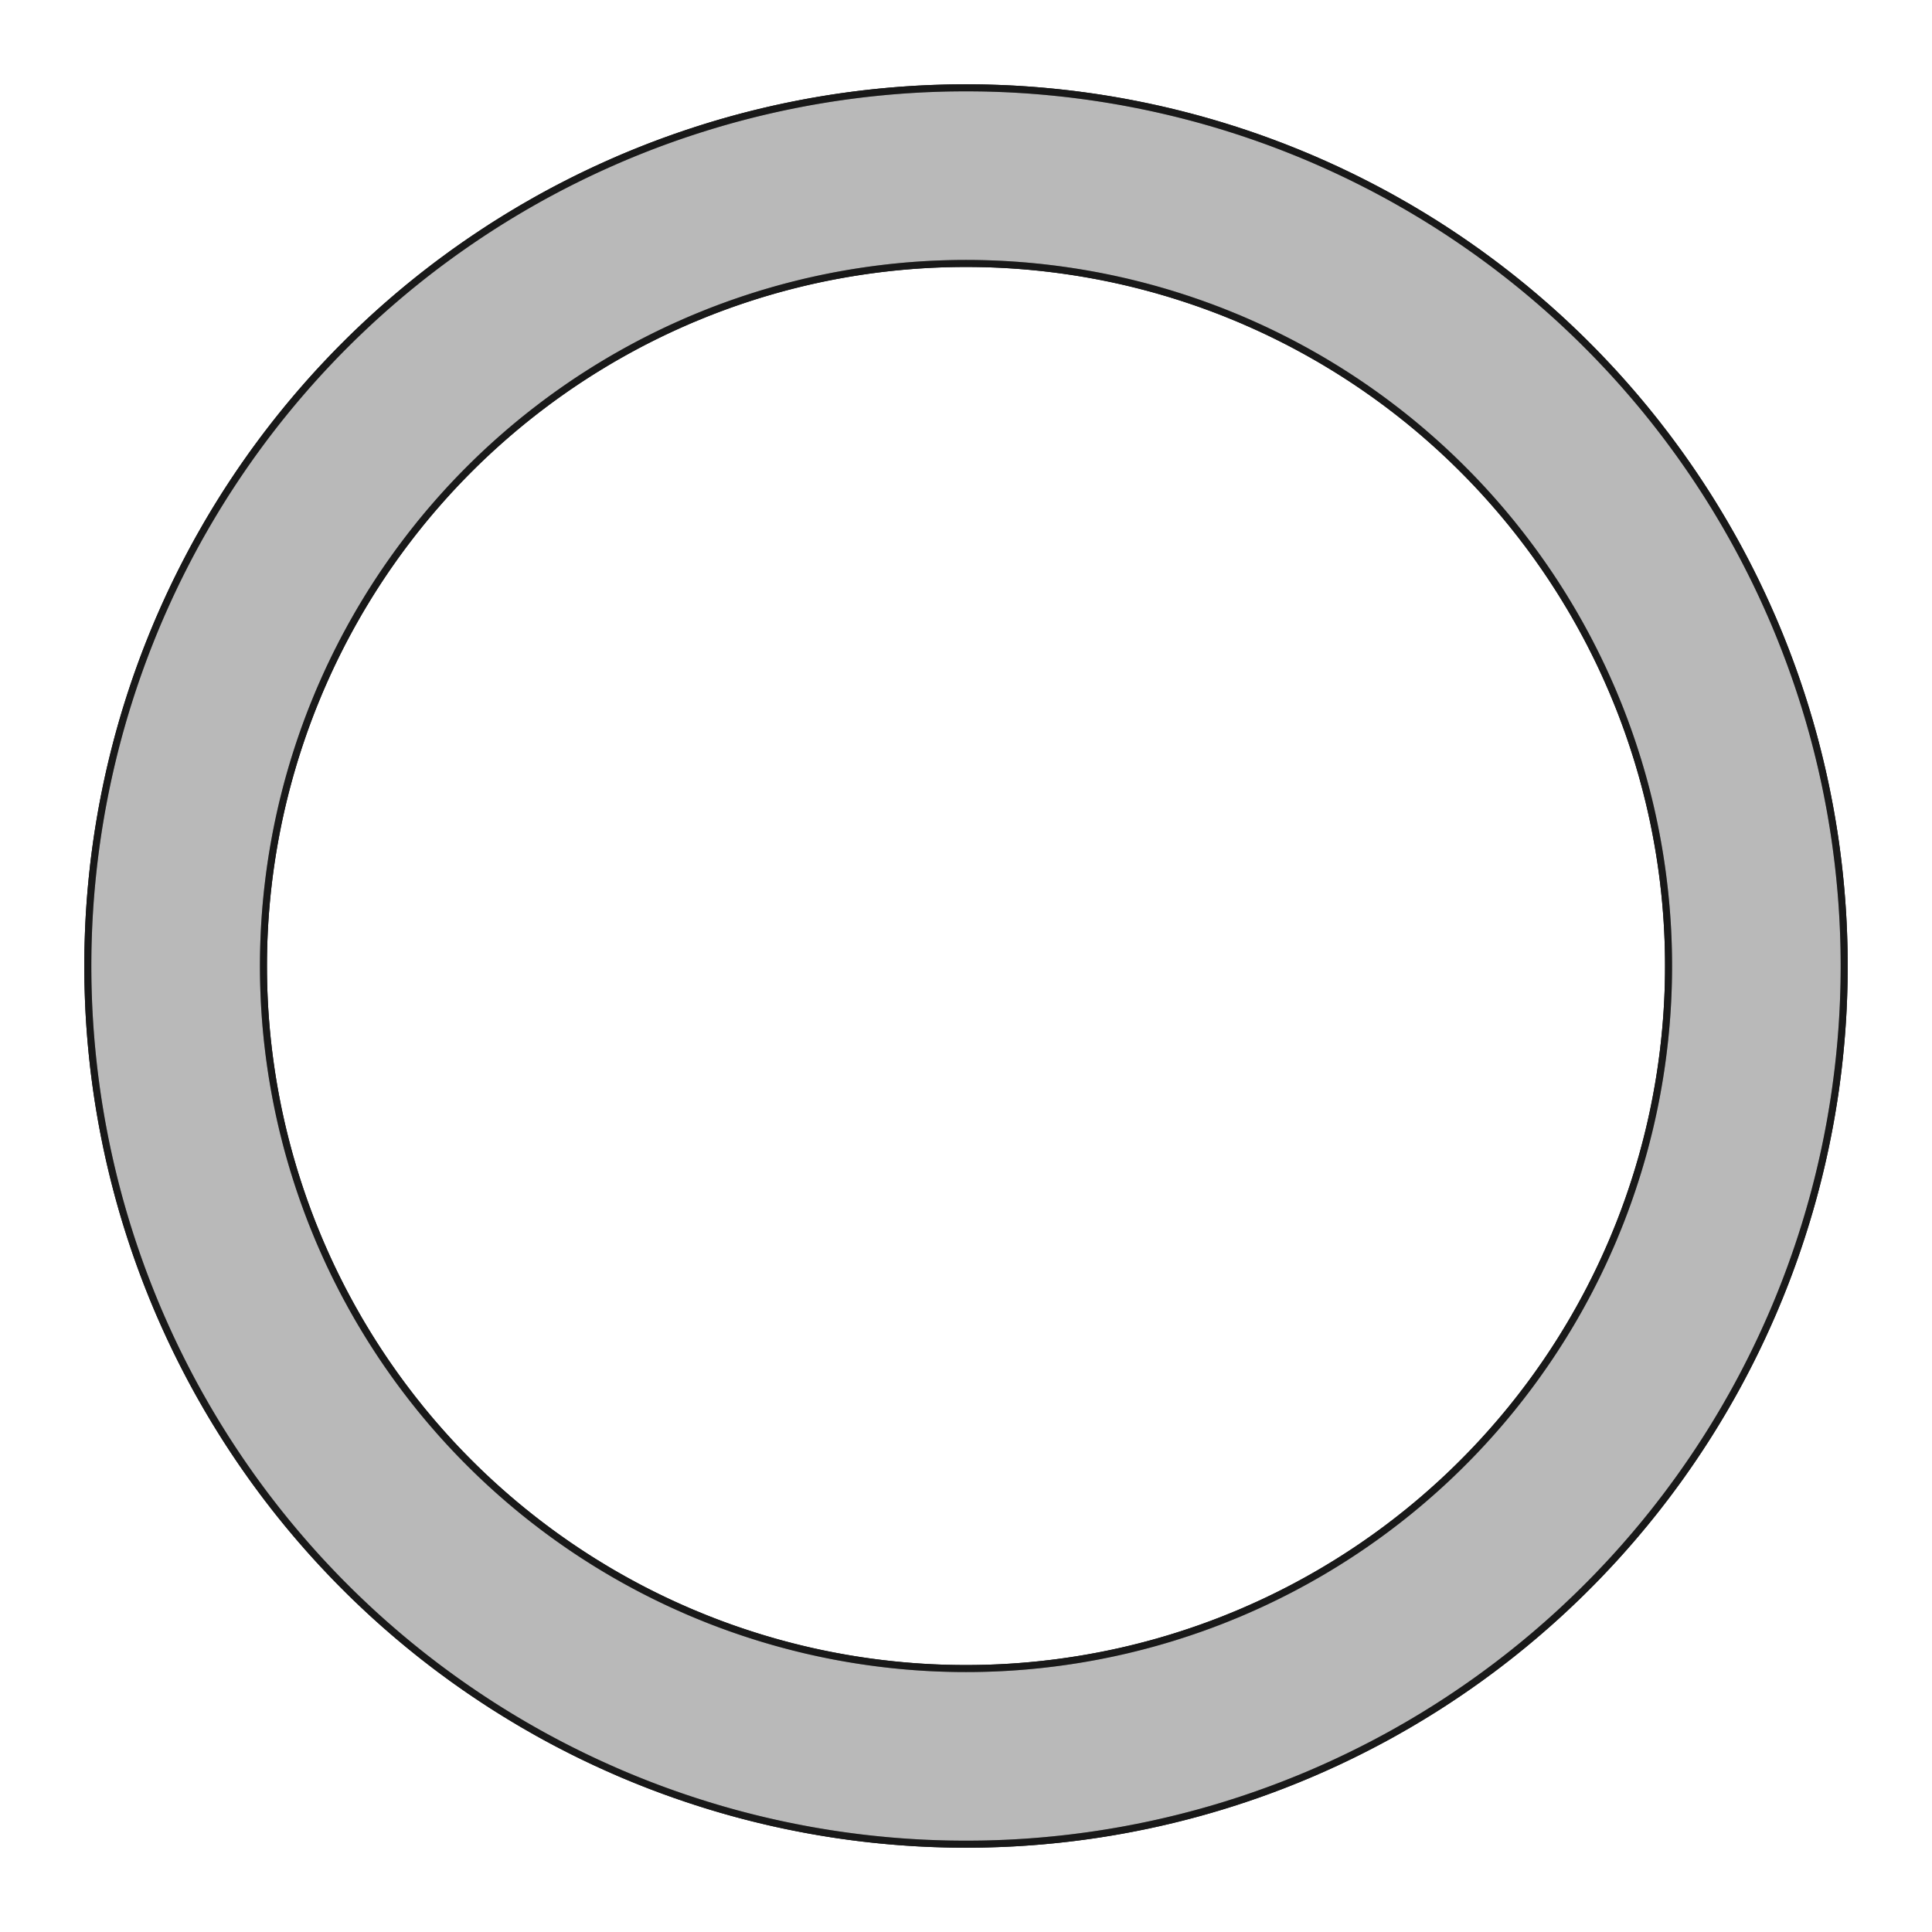 <?xml version='1.0' encoding='UTF-8'?>
<svg version='1.1' xmlns='http://www.w3.org/2000/svg' viewBox='0 0 110 110' width='110mm' height='110mm'>

  <defs>
    <!-- A marker to be used as an arrowhead -->
    <marker
      id="arrow"
      viewBox="0 0 16 16"
      refX="8"
      refY="8"
      markerWidth="9"
      markerHeight="9"
      orient="auto-start-reverse">
      <path d="M 0 0 L 16 8 L 0 16 z" stroke="none" fill="context-fill" />
    </marker>
  </defs>
            
  <style>
     
        .background-fill {
            fill: #FFFFFF;
            stroke: none;
        }
         
        .grid {
            fill: #D8D8D8;
            stroke: #D8D8D8;
            stroke-width: 0.2;
        }
         
        .grid-stroke {
            fill: none;
            stroke: #D8D8D8;
            stroke-width: 0.2;
        }
         
        .grid-fill {
            fill: #D8D8D8;
            stroke: none;
        }
         
        .measure {
            fill: #00CCCC;
            stroke: #00CCCC;
            stroke-width: 0.2;
        }
         
        .measure-stroke {
            fill: none;
            stroke: #00CCCC;
            stroke-width: 0.2;
        }
         
        .measure-fill {
            fill: #00CCCC;
            stroke: none;
        }
         
        .highlight {
            fill: #FF9900;
            stroke: #FF9900;
            stroke-width: 0.2;
        }
         
        .highlight-stroke {
            fill: none;
            stroke: #FF9900;
            stroke-width: 0.2;
        }
         
        .highlight-fill {
            fill: #FF9900;
            stroke: none;
        }
         
        .entity {
            fill: rgba(178, 178, 178, 0.70);
            stroke: #191919;
            stroke-width: 0.4;
        }
        
            .active { fill-opacity: 1.0; stroke-opacity: 1.0; }
            .inactive { fill-opacity: 0.3; stroke-opacity: 0.3; }
        
  </style>
  <g class="entity">
    <path d="M5,55L5.001,55.307L5.004,55.614L5.008,55.92L5.015,56.227L5.024,56.534L5.034,56.84L5.046,57.147L5.06,57.453L5.076,57.76L5.094,58.066L5.114,58.372L5.135,58.678L5.159,58.984L5.184,59.29L5.212,59.595L5.241,59.901L5.272,60.206L5.305,60.511L5.339,60.816L5.376,61.121L5.415,61.425L5.455,61.729L5.497,62.033L5.541,62.337L5.587,62.64L5.635,62.943L5.685,63.246L5.736,63.548L5.789,63.85L5.845,64.152L5.902,64.453L5.961,64.755L6.022,65.055L6.084,65.356L6.149,65.656L6.215,65.955L6.283,66.254L6.353,66.553L6.425,66.851L6.498,67.149L6.574,67.446L6.651,67.743L6.73,68.04L6.811,68.336L6.894,68.631L6.978,68.926L7.065,69.22L7.153,69.514L7.243,69.808L7.335,70.1L7.428,70.392L7.524,70.684L7.621,70.975L7.72,71.266L7.82,71.555L7.923,71.844L8.027,72.133L8.133,72.421L8.241,72.708L8.35,72.995L8.462,73.281L8.575,73.566L8.689,73.85L8.806,74.134L8.924,74.417L9.044,74.7L9.166,74.981L9.29,75.262L9.415,75.542L9.542,75.821L9.67,76.1L9.801,76.378L9.933,76.655L10.066,76.931L10.202,77.206L10.339,77.481L10.478,77.754L10.618,78.027L10.76,78.299L10.904,78.57L11.049,78.84L11.196,79.109L11.345,79.378L11.496,79.645L11.648,79.911L11.801,80.177L11.957,80.442L12.114,80.705L12.272,80.968L12.432,81.229L12.594,81.49L12.757,81.75L12.922,82.009L13.089,82.266L13.257,82.523L13.427,82.779L13.598,83.033L13.771,83.287L13.945,83.539L14.121,83.79L14.298,84.041L14.477,84.29L14.658,84.538L14.84,84.785L15.023,85.031L15.208,85.276L15.395,85.519L15.583,85.762L15.772,86.003L15.963,86.243L16.156,86.482L16.349,86.72L16.545,86.956L16.742,87.192L16.94,87.426L17.14,87.659L17.341,87.89L17.543,88.121L17.747,88.35L17.952,88.578L18.159,88.805L18.367,89.03L18.577,89.254L18.788,89.477L19,89.699L19.213,89.919L19.428,90.138L19.645,90.355L19.862,90.572L20.081,90.787L20.301,91L20.523,91.212L20.746,91.423L20.97,91.633L21.195,91.841L21.422,92.048L21.65,92.253L21.879,92.457L22.11,92.659L22.341,92.86L22.574,93.06L22.808,93.258L23.044,93.455L23.28,93.651L23.518,93.844L23.757,94.037L23.997,94.228L24.238,94.417L24.481,94.605L24.724,94.792L24.969,94.977L25.215,95.16L25.462,95.342L25.71,95.523L25.959,95.702L26.21,95.879L26.461,96.055L26.713,96.229L26.967,96.402L27.221,96.573L27.477,96.743L27.734,96.911L27.991,97.078L28.25,97.243L28.51,97.406L28.771,97.568L29.032,97.728L29.295,97.886L29.558,98.043L29.823,98.199L30.089,98.352L30.355,98.504L30.622,98.655L30.891,98.804L31.16,98.951L31.43,99.096L31.701,99.24L31.973,99.382L32.246,99.522L32.519,99.661L32.794,99.798L33.069,99.934L33.345,100.067L33.622,100.199L33.9,100.33L34.179,100.458L34.458,100.585L34.738,100.71L35.019,100.834L35.3,100.956L35.583,101.076L35.866,101.194L36.15,101.311L36.434,101.425L36.719,101.538L37.005,101.65L37.292,101.759L37.579,101.867L37.867,101.973L38.156,102.077L38.445,102.18L38.734,102.28L39.025,102.379L39.316,102.476L39.608,102.572L39.9,102.665L40.192,102.757L40.486,102.847L40.78,102.935L41.074,103.022L41.369,103.106L41.664,103.189L41.96,103.27L42.257,103.349L42.554,103.426L42.851,103.502L43.149,103.575L43.447,103.647L43.746,103.717L44.045,103.785L44.344,103.851L44.644,103.916L44.945,103.978L45.245,104.039L45.547,104.098L45.848,104.155L46.15,104.211L46.452,104.264L46.754,104.315L47.057,104.365L47.36,104.413L47.663,104.459L47.967,104.503L48.271,104.545L48.575,104.585L48.879,104.624L49.184,104.661L49.489,104.695L49.794,104.728L50.099,104.759L50.405,104.788L50.71,104.816L51.016,104.841L51.322,104.865L51.628,104.886L51.934,104.906L52.24,104.924L52.547,104.94L52.853,104.954L53.16,104.966L53.466,104.976L53.773,104.985L54.08,104.992L54.386,104.996L54.693,104.999L55,105L55.307,104.999L55.614,104.996L55.92,104.992L56.227,104.985L56.534,104.976L56.84,104.966L57.147,104.954L57.453,104.94L57.76,104.924L58.066,104.906L58.372,104.886L58.678,104.865L58.984,104.841L59.29,104.816L59.595,104.788L59.901,104.759L60.206,104.728L60.511,104.695L60.816,104.661L61.121,104.624L61.425,104.585L61.729,104.545L62.033,104.503L62.337,104.459L62.64,104.413L62.943,104.365L63.246,104.315L63.548,104.264L63.85,104.211L64.152,104.155L64.453,104.098L64.755,104.039L65.055,103.978L65.356,103.916L65.656,103.851L65.955,103.785L66.254,103.717L66.553,103.647L66.851,103.575L67.149,103.502L67.446,103.426L67.743,103.349L68.04,103.27L68.336,103.189L68.631,103.106L68.926,103.022L69.22,102.935L69.514,102.847L69.808,102.757L70.1,102.665L70.392,102.572L70.684,102.476L70.975,102.379L71.266,102.28L71.555,102.18L71.844,102.077L72.133,101.973L72.421,101.867L72.708,101.759L72.995,101.65L73.281,101.538L73.566,101.425L73.85,101.311L74.134,101.194L74.417,101.076L74.7,100.956L74.981,100.834L75.262,100.71L75.542,100.585L75.821,100.458L76.1,100.33L76.378,100.199L76.655,100.067L76.931,99.934L77.206,99.798L77.481,99.661L77.754,99.522L78.027,99.382L78.299,99.24L78.57,99.096L78.84,98.951L79.109,98.804L79.378,98.655L79.645,98.504L79.911,98.352L80.177,98.199L80.442,98.043L80.705,97.886L80.968,97.728L81.229,97.568L81.49,97.406L81.75,97.243L82.009,97.078L82.266,96.911L82.523,96.743L82.779,96.573L83.033,96.402L83.287,96.229L83.539,96.055L83.79,95.879L84.041,95.702L84.29,95.523L84.538,95.342L84.785,95.16L85.031,94.977L85.276,94.792L85.519,94.605L85.762,94.417L86.003,94.228L86.243,94.037L86.482,93.844L86.72,93.651L86.956,93.455L87.192,93.258L87.426,93.06L87.659,92.86L87.89,92.659L88.121,92.457L88.35,92.253L88.578,92.048L88.805,91.841L89.03,91.633L89.254,91.423L89.477,91.212L89.699,91L89.919,90.787L90.138,90.572L90.355,90.355L90.572,90.138L90.787,89.919L91,89.699L91.212,89.477L91.423,89.254L91.633,89.03L91.841,88.805L92.048,88.578L92.253,88.35L92.457,88.121L92.659,87.89L92.86,87.659L93.06,87.426L93.258,87.192L93.455,86.956L93.651,86.72L93.844,86.482L94.037,86.243L94.228,86.003L94.417,85.762L94.605,85.519L94.792,85.276L94.977,85.031L95.16,84.785L95.342,84.538L95.523,84.29L95.702,84.041L95.879,83.79L96.055,83.539L96.229,83.287L96.402,83.033L96.573,82.779L96.743,82.523L96.911,82.266L97.078,82.009L97.243,81.75L97.406,81.49L97.568,81.229L97.728,80.968L97.886,80.705L98.043,80.442L98.199,80.177L98.352,79.911L98.504,79.645L98.655,79.378L98.804,79.109L98.951,78.84L99.096,78.57L99.24,78.299L99.382,78.027L99.522,77.754L99.661,77.481L99.798,77.206L99.934,76.931L100.067,76.655L100.199,76.378L100.33,76.1L100.458,75.821L100.585,75.542L100.71,75.262L100.834,74.981L100.956,74.7L101.076,74.417L101.194,74.134L101.311,73.85L101.425,73.566L101.538,73.281L101.65,72.995L101.759,72.708L101.867,72.421L101.973,72.133L102.077,71.844L102.18,71.555L102.28,71.266L102.379,70.975L102.476,70.684L102.572,70.392L102.665,70.1L102.757,69.808L102.847,69.514L102.935,69.22L103.022,68.926L103.106,68.631L103.189,68.336L103.27,68.04L103.349,67.743L103.426,67.446L103.502,67.149L103.575,66.851L103.647,66.553L103.717,66.254L103.785,65.955L103.851,65.656L103.916,65.356L103.978,65.055L104.039,64.755L104.098,64.453L104.155,64.152L104.211,63.85L104.264,63.548L104.315,63.246L104.365,62.943L104.413,62.64L104.459,62.337L104.503,62.033L104.545,61.729L104.585,61.425L104.624,61.121L104.661,60.816L104.695,60.511L104.728,60.206L104.759,59.901L104.788,59.595L104.816,59.29L104.841,58.984L104.865,58.678L104.886,58.372L104.906,58.066L104.924,57.76L104.94,57.453L104.954,57.147L104.966,56.84L104.976,56.534L104.985,56.227L104.992,55.92L104.996,55.614L104.999,55.307L105,55L104.999,54.693L104.996,54.386L104.992,54.08L104.985,53.773L104.976,53.466L104.966,53.16L104.954,52.853L104.94,52.547L104.924,52.24L104.906,51.934L104.886,51.628L104.865,51.322L104.841,51.016L104.816,50.71L104.788,50.405L104.759,50.099L104.728,49.794L104.695,49.489L104.661,49.184L104.624,48.879L104.585,48.575L104.545,48.271L104.503,47.967L104.459,47.663L104.413,47.36L104.365,47.057L104.315,46.754L104.264,46.452L104.211,46.15L104.155,45.848L104.098,45.547L104.039,45.245L103.978,44.945L103.916,44.644L103.851,44.344L103.785,44.045L103.717,43.746L103.647,43.447L103.575,43.149L103.502,42.851L103.426,42.554L103.349,42.257L103.27,41.96L103.189,41.664L103.106,41.369L103.022,41.074L102.935,40.78L102.847,40.486L102.757,40.192L102.665,39.9L102.572,39.608L102.476,39.316L102.379,39.025L102.28,38.734L102.18,38.445L102.077,38.156L101.973,37.867L101.867,37.579L101.759,37.292L101.65,37.005L101.538,36.719L101.425,36.434L101.311,36.15L101.194,35.866L101.076,35.583L100.956,35.3L100.834,35.019L100.71,34.738L100.585,34.458L100.458,34.179L100.33,33.9L100.199,33.622L100.067,33.345L99.934,33.069L99.798,32.794L99.661,32.519L99.522,32.246L99.382,31.973L99.24,31.701L99.096,31.43L98.951,31.16L98.804,30.891L98.655,30.622L98.504,30.355L98.352,30.089L98.199,29.823L98.043,29.558L97.886,29.295L97.728,29.032L97.568,28.771L97.406,28.51L97.243,28.25L97.078,27.991L96.911,27.734L96.743,27.477L96.573,27.221L96.402,26.967L96.229,26.713L96.055,26.461L95.879,26.21L95.702,25.959L95.523,25.71L95.342,25.462L95.16,25.215L94.977,24.969L94.792,24.724L94.605,24.481L94.417,24.238L94.228,23.997L94.037,23.757L93.844,23.518L93.651,23.28L93.455,23.044L93.258,22.808L93.06,22.574L92.86,22.341L92.659,22.11L92.457,21.879L92.253,21.65L92.048,21.422L91.841,21.195L91.633,20.97L91.423,20.746L91.212,20.523L91,20.301L90.787,20.081L90.572,19.862L90.355,19.645L90.138,19.428L89.919,19.213L89.699,19L89.477,18.788L89.254,18.577L89.03,18.367L88.805,18.159L88.578,17.952L88.35,17.747L88.121,17.543L87.89,17.341L87.659,17.14L87.426,16.94L87.192,16.742L86.956,16.545L86.72,16.349L86.482,16.156L86.243,15.963L86.003,15.772L85.762,15.583L85.519,15.395L85.276,15.208L85.031,15.023L84.785,14.84L84.538,14.658L84.29,14.477L84.041,14.298L83.79,14.121L83.539,13.945L83.287,13.771L83.033,13.598L82.779,13.427L82.523,13.257L82.266,13.089L82.009,12.922L81.75,12.757L81.49,12.594L81.229,12.432L80.968,12.272L80.705,12.114L80.442,11.957L80.177,11.801L79.911,11.648L79.645,11.496L79.378,11.345L79.109,11.196L78.84,11.049L78.57,10.904L78.299,10.76L78.027,10.618L77.754,10.478L77.481,10.339L77.206,10.202L76.931,10.066L76.655,9.933L76.378,9.801L76.1,9.67L75.821,9.542L75.542,9.415L75.262,9.29L74.981,9.166L74.7,9.044L74.417,8.924L74.134,8.806L73.85,8.689L73.566,8.575L73.281,8.462L72.995,8.35L72.708,8.241L72.421,8.133L72.133,8.027L71.844,7.923L71.555,7.82L71.266,7.72L70.975,7.621L70.684,7.524L70.392,7.428L70.1,7.335L69.808,7.243L69.514,7.153L69.22,7.065L68.926,6.978L68.631,6.894L68.336,6.811L68.04,6.73L67.743,6.651L67.446,6.574L67.149,6.498L66.851,6.425L66.553,6.353L66.254,6.283L65.955,6.215L65.656,6.149L65.356,6.084L65.055,6.022L64.755,5.961L64.453,5.902L64.152,5.845L63.85,5.789L63.548,5.736L63.246,5.685L62.943,5.635L62.64,5.587L62.337,5.541L62.033,5.497L61.729,5.455L61.425,5.415L61.121,5.376L60.816,5.339L60.511,5.305L60.206,5.272L59.901,5.241L59.595,5.212L59.29,5.184L58.984,5.159L58.678,5.135L58.372,5.114L58.066,5.094L57.76,5.076L57.453,5.06L57.147,5.046L56.84,5.034L56.534,5.024L56.227,5.015L55.92,5.008L55.614,5.004L55.307,5.001L55,5L54.693,5.001L54.386,5.004L54.08,5.008L53.773,5.015L53.466,5.024L53.16,5.034L52.853,5.046L52.547,5.06L52.24,5.076L51.934,5.094L51.628,5.114L51.322,5.135L51.016,5.159L50.71,5.184L50.405,5.212L50.099,5.241L49.794,5.272L49.489,5.305L49.184,5.339L48.879,5.376L48.575,5.415L48.271,5.455L47.967,5.497L47.663,5.541L47.36,5.587L47.057,5.635L46.754,5.685L46.452,5.736L46.15,5.789L45.848,5.845L45.547,5.902L45.245,5.961L44.945,6.022L44.644,6.084L44.344,6.149L44.045,6.215L43.746,6.283L43.447,6.353L43.149,6.425L42.851,6.498L42.554,6.574L42.257,6.651L41.96,6.73L41.664,6.811L41.369,6.894L41.074,6.978L40.78,7.065L40.486,7.153L40.192,7.243L39.9,7.335L39.608,7.428L39.316,7.524L39.025,7.621L38.734,7.72L38.445,7.82L38.156,7.923L37.867,8.027L37.579,8.133L37.292,8.241L37.005,8.35L36.719,8.462L36.434,8.575L36.15,8.689L35.866,8.806L35.583,8.924L35.3,9.044L35.019,9.166L34.738,9.29L34.458,9.415L34.179,9.542L33.9,9.67L33.622,9.801L33.345,9.933L33.069,10.066L32.794,10.202L32.519,10.339L32.246,10.478L31.973,10.618L31.701,10.76L31.43,10.904L31.16,11.049L30.891,11.196L30.622,11.345L30.355,11.496L30.089,11.648L29.823,11.801L29.558,11.957L29.295,12.114L29.032,12.272L28.771,12.432L28.51,12.594L28.25,12.757L27.991,12.922L27.734,13.089L27.477,13.257L27.221,13.427L26.967,13.598L26.713,13.771L26.461,13.945L26.21,14.121L25.959,14.298L25.71,14.477L25.462,14.658L25.215,14.84L24.969,15.023L24.724,15.208L24.481,15.395L24.238,15.583L23.997,15.772L23.757,15.963L23.518,16.156L23.28,16.349L23.044,16.545L22.808,16.742L22.574,16.94L22.341,17.14L22.11,17.341L21.879,17.543L21.65,17.747L21.422,17.952L21.195,18.159L20.97,18.367L20.746,18.577L20.523,18.788L20.301,19L20.081,19.213L19.862,19.428L19.645,19.645L19.428,19.862L19.213,20.081L19,20.301L18.788,20.523L18.577,20.746L18.367,20.97L18.159,21.195L17.952,21.422L17.747,21.65L17.543,21.879L17.341,22.11L17.14,22.341L16.94,22.574L16.742,22.808L16.545,23.044L16.349,23.28L16.156,23.518L15.963,23.757L15.772,23.997L15.583,24.238L15.395,24.481L15.208,24.724L15.023,24.969L14.84,25.215L14.658,25.462L14.477,25.71L14.298,25.959L14.121,26.21L13.945,26.461L13.771,26.713L13.598,26.967L13.427,27.221L13.257,27.477L13.089,27.734L12.922,27.991L12.757,28.25L12.594,28.51L12.432,28.771L12.272,29.032L12.114,29.295L11.957,29.558L11.801,29.823L11.648,30.089L11.496,30.355L11.345,30.622L11.196,30.891L11.049,31.16L10.904,31.43L10.76,31.701L10.618,31.973L10.478,32.246L10.339,32.519L10.202,32.794L10.066,33.069L9.933,33.345L9.801,33.622L9.67,33.9L9.542,34.179L9.415,34.458L9.29,34.738L9.166,35.019L9.044,35.3L8.924,35.583L8.806,35.866L8.689,36.15L8.575,36.434L8.462,36.719L8.35,37.005L8.241,37.292L8.133,37.579L8.027,37.867L7.923,38.156L7.82,38.445L7.72,38.734L7.621,39.025L7.524,39.316L7.428,39.608L7.335,39.9L7.243,40.192L7.153,40.486L7.065,40.78L6.978,41.074L6.894,41.369L6.811,41.664L6.73,41.96L6.651,42.257L6.574,42.554L6.498,42.851L6.425,43.149L6.353,43.447L6.283,43.746L6.215,44.045L6.149,44.344L6.084,44.644L6.022,44.945L5.961,45.245L5.902,45.547L5.845,45.848L5.789,46.15L5.736,46.452L5.685,46.754L5.635,47.057L5.587,47.36L5.541,47.663L5.497,47.967L5.455,48.271L5.415,48.575L5.376,48.879L5.339,49.184L5.305,49.489L5.272,49.794L5.241,50.099L5.212,50.405L5.184,50.71L5.159,51.016L5.135,51.322L5.114,51.628L5.094,51.934L5.076,52.24L5.06,52.547L5.046,52.853L5.034,53.16L5.024,53.466L5.015,53.773L5.008,54.08L5.004,54.386L5.001,54.693L5,55 Z  M15.001,54.755L15.003,54.509L15.007,54.264L15.012,54.018L15.019,53.773L15.027,53.528L15.037,53.282L15.048,53.037L15.061,52.792L15.075,52.547L15.091,52.302L15.108,52.057L15.127,51.813L15.147,51.568L15.169,51.324L15.193,51.079L15.217,50.835L15.244,50.591L15.272,50.347L15.301,50.104L15.332,49.86L15.364,49.617L15.398,49.374L15.433,49.131L15.47,48.888L15.508,48.646L15.548,48.403L15.589,48.162L15.632,47.92L15.676,47.678L15.721,47.437L15.769,47.196L15.817,46.956L15.867,46.716L15.919,46.476L15.972,46.236L16.026,45.997L16.082,45.758L16.14,45.519L16.199,45.281L16.259,45.043L16.321,44.805L16.384,44.568L16.449,44.331L16.515,44.095L16.583,43.859L16.652,43.624L16.722,43.389L16.794,43.154L16.868,42.92L16.943,42.686L17.019,42.453L17.097,42.22L17.176,41.988L17.256,41.756L17.338,41.524L17.422,41.294L17.506,41.063L17.593,40.833L17.68,40.604L17.769,40.375L17.86,40.147L17.952,39.92L18.045,39.693L18.139,39.466L18.235,39.24L18.333,39.015L18.432,38.79L18.532,38.566L18.633,38.343L18.736,38.12L18.84,37.898L18.946,37.676L19.053,37.455L19.161,37.235L19.271,37.016L19.382,36.797L19.494,36.578L19.608,36.361L19.723,36.144L19.84,35.928L19.957,35.713L20.076,35.498L20.197,35.284L20.318,35.071L20.441,34.858L20.565,34.647L20.691,34.436L20.818,34.226L20.946,34.016L21.075,33.808L21.206,33.6L21.338,33.393L21.471,33.187L21.605,32.982L21.741,32.777L21.878,32.574L22.016,32.371L22.156,32.169L22.297,31.968L22.439,31.767L22.582,31.568L22.726,31.37L22.872,31.172L23.019,30.975L23.167,30.78L23.316,30.585L23.466,30.391L23.618,30.198L23.771,30.006L23.924,29.814L24.08,29.624L24.236,29.435L24.393,29.247L24.552,29.059L24.712,28.873L24.873,28.688L25.035,28.503L25.198,28.32L25.362,28.138L25.527,27.956L25.694,27.776L25.861,27.597L26.03,27.418L26.2,27.241L26.371,27.065L26.543,26.89L26.716,26.716L26.89,26.543L27.065,26.371L27.241,26.2L27.418,26.03L27.597,25.861L27.776,25.694L27.956,25.527L28.138,25.362L28.32,25.198L28.503,25.035L28.688,24.873L28.873,24.712L29.059,24.552L29.247,24.393L29.435,24.236L29.624,24.08L29.814,23.924L30.006,23.771L30.198,23.618L30.391,23.466L30.585,23.316L30.78,23.167L30.975,23.019L31.172,22.872L31.37,22.726L31.568,22.582L31.767,22.439L31.968,22.297L32.169,22.156L32.371,22.016L32.574,21.878L32.777,21.741L32.982,21.605L33.187,21.471L33.393,21.338L33.6,21.206L33.808,21.075L34.016,20.946L34.226,20.818L34.436,20.691L34.647,20.565L34.858,20.441L35.071,20.318L35.284,20.197L35.498,20.076L35.713,19.957L35.928,19.84L36.144,19.723L36.361,19.608L36.578,19.494L36.797,19.382L37.016,19.271L37.235,19.161L37.455,19.053L37.676,18.946L37.898,18.84L38.12,18.736L38.343,18.633L38.566,18.532L38.79,18.432L39.015,18.333L39.24,18.235L39.466,18.139L39.693,18.045L39.92,17.952L40.147,17.86L40.375,17.769L40.604,17.68L40.833,17.593L41.063,17.506L41.294,17.422L41.524,17.338L41.756,17.256L41.988,17.176L42.22,17.097L42.453,17.019L42.686,16.943L42.92,16.868L43.154,16.794L43.389,16.722L43.624,16.652L43.859,16.583L44.095,16.515L44.331,16.449L44.568,16.384L44.805,16.321L45.043,16.259L45.281,16.199L45.519,16.14L45.758,16.082L45.997,16.026L46.236,15.972L46.476,15.919L46.716,15.867L46.956,15.817L47.196,15.769L47.437,15.721L47.678,15.676L47.92,15.632L48.162,15.589L48.403,15.548L48.646,15.508L48.888,15.47L49.131,15.433L49.374,15.398L49.617,15.364L49.86,15.332L50.104,15.301L50.347,15.272L50.591,15.244L50.835,15.217L51.079,15.193L51.324,15.169L51.568,15.147L51.813,15.127L52.057,15.108L52.302,15.091L52.547,15.075L52.792,15.061L53.037,15.048L53.282,15.037L53.528,15.027L53.773,15.019L54.018,15.012L54.264,15.007L54.509,15.003L54.755,15.001L55,15L55.245,15.001L55.491,15.003L55.736,15.007L55.982,15.012L56.227,15.019L56.472,15.027L56.718,15.037L56.963,15.048L57.208,15.061L57.453,15.075L57.698,15.091L57.943,15.108L58.187,15.127L58.432,15.147L58.676,15.169L58.921,15.193L59.165,15.217L59.409,15.244L59.653,15.272L59.896,15.301L60.14,15.332L60.383,15.364L60.626,15.398L60.869,15.433L61.112,15.47L61.354,15.508L61.597,15.548L61.838,15.589L62.08,15.632L62.322,15.676L62.563,15.721L62.804,15.769L63.044,15.817L63.284,15.867L63.524,15.919L63.764,15.972L64.003,16.026L64.242,16.082L64.481,16.14L64.719,16.199L64.957,16.259L65.195,16.321L65.432,16.384L65.669,16.449L65.905,16.515L66.141,16.583L66.376,16.652L66.611,16.722L66.846,16.794L67.08,16.868L67.314,16.943L67.547,17.019L67.78,17.097L68.012,17.176L68.244,17.256L68.476,17.338L68.706,17.422L68.937,17.506L69.167,17.593L69.396,17.68L69.625,17.769L69.853,17.86L70.08,17.952L70.307,18.045L70.534,18.139L70.76,18.235L70.985,18.333L71.21,18.432L71.434,18.532L71.657,18.633L71.88,18.736L72.102,18.84L72.324,18.946L72.545,19.053L72.765,19.161L72.984,19.271L73.203,19.382L73.422,19.494L73.639,19.608L73.856,19.723L74.072,19.84L74.287,19.957L74.502,20.076L74.716,20.197L74.929,20.318L75.142,20.441L75.353,20.565L75.564,20.691L75.774,20.818L75.984,20.946L76.192,21.075L76.4,21.206L76.607,21.338L76.813,21.471L77.018,21.605L77.223,21.741L77.426,21.878L77.629,22.016L77.831,22.156L78.032,22.297L78.233,22.439L78.432,22.582L78.63,22.726L78.828,22.872L79.025,23.019L79.22,23.167L79.415,23.316L79.609,23.466L79.802,23.618L79.994,23.771L80.186,23.924L80.376,24.08L80.565,24.236L80.753,24.393L80.941,24.552L81.127,24.712L81.312,24.873L81.497,25.035L81.68,25.198L81.862,25.362L82.044,25.527L82.224,25.694L82.403,25.861L82.582,26.03L82.759,26.2L82.935,26.371L83.11,26.543L83.284,26.716L83.457,26.89L83.629,27.065L83.8,27.241L83.97,27.418L84.139,27.597L84.306,27.776L84.473,27.956L84.638,28.138L84.802,28.32L84.965,28.503L85.127,28.688L85.288,28.873L85.448,29.059L85.607,29.247L85.764,29.435L85.92,29.624L86.076,29.814L86.229,30.006L86.382,30.198L86.534,30.391L86.684,30.585L86.833,30.78L86.981,30.975L87.128,31.172L87.274,31.37L87.418,31.568L87.561,31.767L87.703,31.968L87.844,32.169L87.984,32.371L88.122,32.574L88.259,32.777L88.395,32.982L88.529,33.187L88.662,33.393L88.794,33.6L88.925,33.808L89.054,34.016L89.182,34.226L89.309,34.436L89.435,34.647L89.559,34.858L89.682,35.071L89.803,35.284L89.924,35.498L90.043,35.713L90.16,35.928L90.277,36.144L90.392,36.361L90.506,36.578L90.618,36.797L90.729,37.016L90.839,37.235L90.947,37.455L91.054,37.676L91.16,37.898L91.264,38.12L91.367,38.343L91.468,38.566L91.568,38.79L91.667,39.015L91.765,39.24L91.861,39.466L91.955,39.693L92.048,39.92L92.14,40.147L92.231,40.375L92.32,40.604L92.407,40.833L92.494,41.063L92.578,41.294L92.662,41.524L92.744,41.756L92.824,41.988L92.903,42.22L92.981,42.453L93.057,42.686L93.132,42.92L93.206,43.154L93.278,43.389L93.348,43.624L93.417,43.859L93.485,44.095L93.551,44.331L93.616,44.568L93.679,44.805L93.741,45.043L93.801,45.281L93.86,45.519L93.918,45.758L93.974,45.997L94.028,46.236L94.081,46.476L94.133,46.716L94.183,46.956L94.231,47.196L94.279,47.437L94.324,47.678L94.368,47.92L94.411,48.162L94.452,48.403L94.492,48.646L94.53,48.888L94.567,49.131L94.602,49.374L94.636,49.617L94.668,49.86L94.699,50.104L94.728,50.347L94.756,50.591L94.783,50.835L94.807,51.079L94.831,51.324L94.853,51.568L94.873,51.813L94.892,52.057L94.909,52.302L94.925,52.547L94.939,52.792L94.952,53.037L94.963,53.282L94.973,53.528L94.981,53.773L94.988,54.018L94.993,54.264L94.997,54.509L94.999,54.755L95,55L94.999,55.245L94.997,55.491L94.993,55.736L94.988,55.982L94.981,56.227L94.973,56.472L94.963,56.718L94.952,56.963L94.939,57.208L94.925,57.453L94.909,57.698L94.892,57.943L94.873,58.187L94.853,58.432L94.831,58.676L94.807,58.921L94.783,59.165L94.756,59.409L94.728,59.653L94.699,59.896L94.668,60.14L94.636,60.383L94.602,60.626L94.567,60.869L94.53,61.112L94.492,61.354L94.452,61.597L94.411,61.838L94.368,62.08L94.324,62.322L94.279,62.563L94.231,62.804L94.183,63.044L94.133,63.284L94.081,63.524L94.028,63.764L93.974,64.003L93.918,64.242L93.86,64.481L93.801,64.719L93.741,64.957L93.679,65.195L93.616,65.432L93.551,65.669L93.485,65.905L93.417,66.141L93.348,66.376L93.278,66.611L93.206,66.846L93.132,67.08L93.057,67.314L92.981,67.547L92.903,67.78L92.824,68.012L92.744,68.244L92.662,68.476L92.578,68.706L92.494,68.937L92.407,69.167L92.32,69.396L92.231,69.625L92.14,69.853L92.048,70.08L91.955,70.307L91.861,70.534L91.765,70.76L91.667,70.985L91.568,71.21L91.468,71.434L91.367,71.657L91.264,71.88L91.16,72.102L91.054,72.324L90.947,72.545L90.839,72.765L90.729,72.984L90.618,73.203L90.506,73.422L90.392,73.639L90.277,73.856L90.16,74.072L90.043,74.287L89.924,74.502L89.803,74.716L89.682,74.929L89.559,75.142L89.435,75.353L89.309,75.564L89.182,75.774L89.054,75.984L88.925,76.192L88.794,76.4L88.662,76.607L88.529,76.813L88.395,77.018L88.259,77.223L88.122,77.426L87.984,77.629L87.844,77.831L87.703,78.032L87.561,78.233L87.418,78.432L87.274,78.63L87.128,78.828L86.981,79.025L86.833,79.22L86.684,79.415L86.534,79.609L86.382,79.802L86.229,79.994L86.076,80.186L85.92,80.376L85.764,80.565L85.607,80.753L85.448,80.941L85.288,81.127L85.127,81.312L84.965,81.497L84.802,81.68L84.638,81.862L84.473,82.044L84.306,82.224L84.139,82.403L83.97,82.582L83.8,82.759L83.629,82.935L83.457,83.11L83.284,83.284L83.11,83.457L82.935,83.629L82.759,83.8L82.582,83.97L82.403,84.139L82.224,84.306L82.044,84.473L81.862,84.638L81.68,84.802L81.497,84.965L81.312,85.127L81.127,85.288L80.941,85.448L80.753,85.607L80.565,85.764L80.376,85.92L80.186,86.076L79.994,86.229L79.802,86.382L79.609,86.534L79.415,86.684L79.22,86.833L79.025,86.981L78.828,87.128L78.63,87.274L78.432,87.418L78.233,87.561L78.032,87.703L77.831,87.844L77.629,87.984L77.426,88.122L77.223,88.259L77.018,88.395L76.813,88.529L76.607,88.662L76.4,88.794L76.192,88.925L75.984,89.054L75.774,89.182L75.564,89.309L75.353,89.435L75.142,89.559L74.929,89.682L74.716,89.803L74.502,89.924L74.287,90.043L74.072,90.16L73.856,90.277L73.639,90.392L73.422,90.506L73.203,90.618L72.984,90.729L72.765,90.839L72.545,90.947L72.324,91.054L72.102,91.16L71.88,91.264L71.657,91.367L71.434,91.468L71.21,91.568L70.985,91.667L70.76,91.765L70.534,91.861L70.307,91.955L70.08,92.048L69.853,92.14L69.625,92.231L69.396,92.32L69.167,92.407L68.937,92.494L68.706,92.578L68.476,92.662L68.244,92.744L68.012,92.824L67.78,92.903L67.547,92.981L67.314,93.057L67.08,93.132L66.846,93.206L66.611,93.278L66.376,93.348L66.141,93.417L65.905,93.485L65.669,93.551L65.432,93.616L65.195,93.679L64.957,93.741L64.719,93.801L64.481,93.86L64.242,93.918L64.003,93.974L63.764,94.028L63.524,94.081L63.284,94.133L63.044,94.183L62.804,94.231L62.563,94.279L62.322,94.324L62.08,94.368L61.838,94.411L61.597,94.452L61.354,94.492L61.112,94.53L60.869,94.567L60.626,94.602L60.383,94.636L60.14,94.668L59.896,94.699L59.653,94.728L59.409,94.756L59.165,94.783L58.921,94.807L58.676,94.831L58.432,94.853L58.187,94.873L57.943,94.892L57.698,94.909L57.453,94.925L57.208,94.939L56.963,94.952L56.718,94.963L56.472,94.973L56.227,94.981L55.982,94.988L55.736,94.993L55.491,94.997L55.245,94.999L55,95L54.755,94.999L54.509,94.997L54.264,94.993L54.018,94.988L53.773,94.981L53.528,94.973L53.282,94.963L53.037,94.952L52.792,94.939L52.547,94.925L52.302,94.909L52.057,94.892L51.813,94.873L51.568,94.853L51.324,94.831L51.079,94.807L50.835,94.783L50.591,94.756L50.347,94.728L50.104,94.699L49.86,94.668L49.617,94.636L49.374,94.602L49.131,94.567L48.888,94.53L48.646,94.492L48.403,94.452L48.162,94.411L47.92,94.368L47.678,94.324L47.437,94.279L47.196,94.231L46.956,94.183L46.716,94.133L46.476,94.081L46.236,94.028L45.997,93.974L45.758,93.918L45.519,93.86L45.281,93.801L45.043,93.741L44.805,93.679L44.568,93.616L44.331,93.551L44.095,93.485L43.859,93.417L43.624,93.348L43.389,93.278L43.154,93.206L42.92,93.132L42.686,93.057L42.453,92.981L42.22,92.903L41.988,92.824L41.756,92.744L41.524,92.662L41.294,92.578L41.063,92.494L40.833,92.407L40.604,92.32L40.375,92.231L40.147,92.14L39.92,92.048L39.693,91.955L39.466,91.861L39.24,91.765L39.015,91.667L38.79,91.568L38.566,91.468L38.343,91.367L38.12,91.264L37.898,91.16L37.676,91.054L37.455,90.947L37.235,90.839L37.016,90.729L36.797,90.618L36.578,90.506L36.361,90.392L36.144,90.277L35.928,90.16L35.713,90.043L35.498,89.924L35.284,89.803L35.071,89.682L34.858,89.559L34.647,89.435L34.436,89.309L34.226,89.182L34.016,89.054L33.808,88.925L33.6,88.794L33.393,88.662L33.187,88.529L32.982,88.395L32.777,88.259L32.574,88.122L32.371,87.984L32.169,87.844L31.968,87.703L31.767,87.561L31.568,87.418L31.37,87.274L31.172,87.128L30.975,86.981L30.78,86.833L30.585,86.684L30.391,86.534L30.198,86.382L30.006,86.229L29.814,86.076L29.624,85.92L29.435,85.764L29.247,85.607L29.059,85.448L28.873,85.288L28.688,85.127L28.503,84.965L28.32,84.802L28.138,84.638L27.956,84.473L27.776,84.306L27.597,84.139L27.418,83.97L27.241,83.8L27.065,83.629L26.89,83.457L26.716,83.284L26.543,83.11L26.371,82.935L26.2,82.759L26.03,82.582L25.861,82.403L25.694,82.224L25.527,82.044L25.362,81.862L25.198,81.68L25.035,81.497L24.873,81.312L24.712,81.127L24.552,80.941L24.393,80.753L24.236,80.565L24.08,80.376L23.924,80.186L23.771,79.994L23.618,79.802L23.466,79.609L23.316,79.415L23.167,79.22L23.019,79.025L22.872,78.828L22.726,78.63L22.582,78.432L22.439,78.233L22.297,78.032L22.156,77.831L22.016,77.629L21.878,77.426L21.741,77.223L21.605,77.018L21.471,76.813L21.338,76.607L21.206,76.4L21.075,76.192L20.946,75.984L20.818,75.774L20.691,75.564L20.565,75.353L20.441,75.142L20.318,74.929L20.197,74.716L20.076,74.502L19.957,74.287L19.84,74.072L19.723,73.856L19.608,73.639L19.494,73.422L19.382,73.203L19.271,72.984L19.161,72.765L19.053,72.545L18.946,72.324L18.84,72.102L18.736,71.88L18.633,71.657L18.532,71.434L18.432,71.21L18.333,70.985L18.235,70.76L18.139,70.534L18.045,70.307L17.952,70.08L17.86,69.853L17.769,69.625L17.68,69.396L17.593,69.167L17.506,68.937L17.422,68.706L17.338,68.476L17.256,68.244L17.176,68.012L17.097,67.78L17.019,67.547L16.943,67.314L16.868,67.08L16.794,66.846L16.722,66.611L16.652,66.376L16.583,66.141L16.515,65.905L16.449,65.669L16.384,65.432L16.321,65.195L16.259,64.957L16.199,64.719L16.14,64.481L16.082,64.242L16.026,64.003L15.972,63.764L15.919,63.524L15.867,63.284L15.817,63.044L15.769,62.804L15.721,62.563L15.676,62.322L15.632,62.08L15.589,61.838L15.548,61.597L15.508,61.354L15.47,61.112L15.433,60.869L15.398,60.626L15.364,60.383L15.332,60.14L15.301,59.896L15.272,59.653L15.244,59.409L15.217,59.165L15.193,58.921L15.169,58.676L15.147,58.432L15.127,58.187L15.108,57.943L15.091,57.698L15.075,57.453L15.061,57.208L15.048,56.963L15.037,56.718L15.027,56.472L15.019,56.227L15.012,55.982L15.007,55.736L15.003,55.491L15.001,55.245L15,55L15.001,54.755 Z "/>
    <path d="M5,55L5.001,55.307L5.004,55.614L5.008,55.92L5.015,56.227L5.024,56.534L5.034,56.84L5.046,57.147L5.06,57.453L5.076,57.76L5.094,58.066L5.114,58.372L5.135,58.678L5.159,58.984L5.184,59.29L5.212,59.595L5.241,59.901L5.272,60.206L5.305,60.511L5.339,60.816L5.376,61.121L5.415,61.425L5.455,61.729L5.497,62.033L5.541,62.337L5.587,62.64L5.635,62.943L5.685,63.246L5.736,63.548L5.789,63.85L5.845,64.152L5.902,64.453L5.961,64.755L6.022,65.055L6.084,65.356L6.149,65.656L6.215,65.955L6.283,66.254L6.353,66.553L6.425,66.851L6.498,67.149L6.574,67.446L6.651,67.743L6.73,68.04L6.811,68.336L6.894,68.631L6.978,68.926L7.065,69.22L7.153,69.514L7.243,69.808L7.335,70.1L7.428,70.392L7.524,70.684L7.621,70.975L7.72,71.266L7.82,71.555L7.923,71.844L8.027,72.133L8.133,72.421L8.241,72.708L8.35,72.995L8.462,73.281L8.575,73.566L8.689,73.85L8.806,74.134L8.924,74.417L9.044,74.7L9.166,74.981L9.29,75.262L9.415,75.542L9.542,75.821L9.67,76.1L9.801,76.378L9.933,76.655L10.066,76.931L10.202,77.206L10.339,77.481L10.478,77.754L10.618,78.027L10.76,78.299L10.904,78.57L11.049,78.84L11.196,79.109L11.345,79.378L11.496,79.645L11.648,79.911L11.801,80.177L11.957,80.442L12.114,80.705L12.272,80.968L12.432,81.229L12.594,81.49L12.757,81.75L12.922,82.009L13.089,82.266L13.257,82.523L13.427,82.779L13.598,83.033L13.771,83.287L13.945,83.539L14.121,83.79L14.298,84.041L14.477,84.29L14.658,84.538L14.84,84.785L15.023,85.031L15.208,85.276L15.395,85.519L15.583,85.762L15.772,86.003L15.963,86.243L16.156,86.482L16.349,86.72L16.545,86.956L16.742,87.192L16.94,87.426L17.14,87.659L17.341,87.89L17.543,88.121L17.747,88.35L17.952,88.578L18.159,88.805L18.367,89.03L18.577,89.254L18.788,89.477L19,89.699L19.213,89.919L19.428,90.138L19.645,90.355L19.862,90.572L20.081,90.787L20.301,91L20.523,91.212L20.746,91.423L20.97,91.633L21.195,91.841L21.422,92.048L21.65,92.253L21.879,92.457L22.11,92.659L22.341,92.86L22.574,93.06L22.808,93.258L23.044,93.455L23.28,93.651L23.518,93.844L23.757,94.037L23.997,94.228L24.238,94.417L24.481,94.605L24.724,94.792L24.969,94.977L25.215,95.16L25.462,95.342L25.71,95.523L25.959,95.702L26.21,95.879L26.461,96.055L26.713,96.229L26.967,96.402L27.221,96.573L27.477,96.743L27.734,96.911L27.991,97.078L28.25,97.243L28.51,97.406L28.771,97.568L29.032,97.728L29.295,97.886L29.558,98.043L29.823,98.199L30.089,98.352L30.355,98.504L30.622,98.655L30.891,98.804L31.16,98.951L31.43,99.096L31.701,99.24L31.973,99.382L32.246,99.522L32.519,99.661L32.794,99.798L33.069,99.934L33.345,100.067L33.622,100.199L33.9,100.33L34.179,100.458L34.458,100.585L34.738,100.71L35.019,100.834L35.3,100.956L35.583,101.076L35.866,101.194L36.15,101.311L36.434,101.425L36.719,101.538L37.005,101.65L37.292,101.759L37.579,101.867L37.867,101.973L38.156,102.077L38.445,102.18L38.734,102.28L39.025,102.379L39.316,102.476L39.608,102.572L39.9,102.665L40.192,102.757L40.486,102.847L40.78,102.935L41.074,103.022L41.369,103.106L41.664,103.189L41.96,103.27L42.257,103.349L42.554,103.426L42.851,103.502L43.149,103.575L43.447,103.647L43.746,103.717L44.045,103.785L44.344,103.851L44.644,103.916L44.945,103.978L45.245,104.039L45.547,104.098L45.848,104.155L46.15,104.211L46.452,104.264L46.754,104.315L47.057,104.365L47.36,104.413L47.663,104.459L47.967,104.503L48.271,104.545L48.575,104.585L48.879,104.624L49.184,104.661L49.489,104.695L49.794,104.728L50.099,104.759L50.405,104.788L50.71,104.816L51.016,104.841L51.322,104.865L51.628,104.886L51.934,104.906L52.24,104.924L52.547,104.94L52.853,104.954L53.16,104.966L53.466,104.976L53.773,104.985L54.08,104.992L54.386,104.996L54.693,104.999L55,105L55.307,104.999L55.614,104.996L55.92,104.992L56.227,104.985L56.534,104.976L56.84,104.966L57.147,104.954L57.453,104.94L57.76,104.924L58.066,104.906L58.372,104.886L58.678,104.865L58.984,104.841L59.29,104.816L59.595,104.788L59.901,104.759L60.206,104.728L60.511,104.695L60.816,104.661L61.121,104.624L61.425,104.585L61.729,104.545L62.033,104.503L62.337,104.459L62.64,104.413L62.943,104.365L63.246,104.315L63.548,104.264L63.85,104.211L64.152,104.155L64.453,104.098L64.755,104.039L65.055,103.978L65.356,103.916L65.656,103.851L65.955,103.785L66.254,103.717L66.553,103.647L66.851,103.575L67.149,103.502L67.446,103.426L67.743,103.349L68.04,103.27L68.336,103.189L68.631,103.106L68.926,103.022L69.22,102.935L69.514,102.847L69.808,102.757L70.1,102.665L70.392,102.572L70.684,102.476L70.975,102.379L71.266,102.28L71.555,102.18L71.844,102.077L72.133,101.973L72.421,101.867L72.708,101.759L72.995,101.65L73.281,101.538L73.566,101.425L73.85,101.311L74.134,101.194L74.417,101.076L74.7,100.956L74.981,100.834L75.262,100.71L75.542,100.585L75.821,100.458L76.1,100.33L76.378,100.199L76.655,100.067L76.931,99.934L77.206,99.798L77.481,99.661L77.754,99.522L78.027,99.382L78.299,99.24L78.57,99.096L78.84,98.951L79.109,98.804L79.378,98.655L79.645,98.504L79.911,98.352L80.177,98.199L80.442,98.043L80.705,97.886L80.968,97.728L81.229,97.568L81.49,97.406L81.75,97.243L82.009,97.078L82.266,96.911L82.523,96.743L82.779,96.573L83.033,96.402L83.287,96.229L83.539,96.055L83.79,95.879L84.041,95.702L84.29,95.523L84.538,95.342L84.785,95.16L85.031,94.977L85.276,94.792L85.519,94.605L85.762,94.417L86.003,94.228L86.243,94.037L86.482,93.844L86.72,93.651L86.956,93.455L87.192,93.258L87.426,93.06L87.659,92.86L87.89,92.659L88.121,92.457L88.35,92.253L88.578,92.048L88.805,91.841L89.03,91.633L89.254,91.423L89.477,91.212L89.699,91L89.919,90.787L90.138,90.572L90.355,90.355L90.572,90.138L90.787,89.919L91,89.699L91.212,89.477L91.423,89.254L91.633,89.03L91.841,88.805L92.048,88.578L92.253,88.35L92.457,88.121L92.659,87.89L92.86,87.659L93.06,87.426L93.258,87.192L93.455,86.956L93.651,86.72L93.844,86.482L94.037,86.243L94.228,86.003L94.417,85.762L94.605,85.519L94.792,85.276L94.977,85.031L95.16,84.785L95.342,84.538L95.523,84.29L95.702,84.041L95.879,83.79L96.055,83.539L96.229,83.287L96.402,83.033L96.573,82.779L96.743,82.523L96.911,82.266L97.078,82.009L97.243,81.75L97.406,81.49L97.568,81.229L97.728,80.968L97.886,80.705L98.043,80.442L98.199,80.177L98.352,79.911L98.504,79.645L98.655,79.378L98.804,79.109L98.951,78.84L99.096,78.57L99.24,78.299L99.382,78.027L99.522,77.754L99.661,77.481L99.798,77.206L99.934,76.931L100.067,76.655L100.199,76.378L100.33,76.1L100.458,75.821L100.585,75.542L100.71,75.262L100.834,74.981L100.956,74.7L101.076,74.417L101.194,74.134L101.311,73.85L101.425,73.566L101.538,73.281L101.65,72.995L101.759,72.708L101.867,72.421L101.973,72.133L102.077,71.844L102.18,71.555L102.28,71.266L102.379,70.975L102.476,70.684L102.572,70.392L102.665,70.1L102.757,69.808L102.847,69.514L102.935,69.22L103.022,68.926L103.106,68.631L103.189,68.336L103.27,68.04L103.349,67.743L103.426,67.446L103.502,67.149L103.575,66.851L103.647,66.553L103.717,66.254L103.785,65.955L103.851,65.656L103.916,65.356L103.978,65.055L104.039,64.755L104.098,64.453L104.155,64.152L104.211,63.85L104.264,63.548L104.315,63.246L104.365,62.943L104.413,62.64L104.459,62.337L104.503,62.033L104.545,61.729L104.585,61.425L104.624,61.121L104.661,60.816L104.695,60.511L104.728,60.206L104.759,59.901L104.788,59.595L104.816,59.29L104.841,58.984L104.865,58.678L104.886,58.372L104.906,58.066L104.924,57.76L104.94,57.453L104.954,57.147L104.966,56.84L104.976,56.534L104.985,56.227L104.992,55.92L104.996,55.614L104.999,55.307L105,55L104.999,54.693L104.996,54.386L104.992,54.08L104.985,53.773L104.976,53.466L104.966,53.16L104.954,52.853L104.94,52.547L104.924,52.24L104.906,51.934L104.886,51.628L104.865,51.322L104.841,51.016L104.816,50.71L104.788,50.405L104.759,50.099L104.728,49.794L104.695,49.489L104.661,49.184L104.624,48.879L104.585,48.575L104.545,48.271L104.503,47.967L104.459,47.663L104.413,47.36L104.365,47.057L104.315,46.754L104.264,46.452L104.211,46.15L104.155,45.848L104.098,45.547L104.039,45.245L103.978,44.945L103.916,44.644L103.851,44.344L103.785,44.045L103.717,43.746L103.647,43.447L103.575,43.149L103.502,42.851L103.426,42.554L103.349,42.257L103.27,41.96L103.189,41.664L103.106,41.369L103.022,41.074L102.935,40.78L102.847,40.486L102.757,40.192L102.665,39.9L102.572,39.608L102.476,39.316L102.379,39.025L102.28,38.734L102.18,38.445L102.077,38.156L101.973,37.867L101.867,37.579L101.759,37.292L101.65,37.005L101.538,36.719L101.425,36.434L101.311,36.15L101.194,35.866L101.076,35.583L100.956,35.3L100.834,35.019L100.71,34.738L100.585,34.458L100.458,34.179L100.33,33.9L100.199,33.622L100.067,33.345L99.934,33.069L99.798,32.794L99.661,32.519L99.522,32.246L99.382,31.973L99.24,31.701L99.096,31.43L98.951,31.16L98.804,30.891L98.655,30.622L98.504,30.355L98.352,30.089L98.199,29.823L98.043,29.558L97.886,29.295L97.728,29.032L97.568,28.771L97.406,28.51L97.243,28.25L97.078,27.991L96.911,27.734L96.743,27.477L96.573,27.221L96.402,26.967L96.229,26.713L96.055,26.461L95.879,26.21L95.702,25.959L95.523,25.71L95.342,25.462L95.16,25.215L94.977,24.969L94.792,24.724L94.605,24.481L94.417,24.238L94.228,23.997L94.037,23.757L93.844,23.518L93.651,23.28L93.455,23.044L93.258,22.808L93.06,22.574L92.86,22.341L92.659,22.11L92.457,21.879L92.253,21.65L92.048,21.422L91.841,21.195L91.633,20.97L91.423,20.746L91.212,20.523L91,20.301L90.787,20.081L90.572,19.862L90.355,19.645L90.138,19.428L89.919,19.213L89.699,19L89.477,18.788L89.254,18.577L89.03,18.367L88.805,18.159L88.578,17.952L88.35,17.747L88.121,17.543L87.89,17.341L87.659,17.14L87.426,16.94L87.192,16.742L86.956,16.545L86.72,16.349L86.482,16.156L86.243,15.963L86.003,15.772L85.762,15.583L85.519,15.395L85.276,15.208L85.031,15.023L84.785,14.84L84.538,14.658L84.29,14.477L84.041,14.298L83.79,14.121L83.539,13.945L83.287,13.771L83.033,13.598L82.779,13.427L82.523,13.257L82.266,13.089L82.009,12.922L81.75,12.757L81.49,12.594L81.229,12.432L80.968,12.272L80.705,12.114L80.442,11.957L80.177,11.801L79.911,11.648L79.645,11.496L79.378,11.345L79.109,11.196L78.84,11.049L78.57,10.904L78.299,10.76L78.027,10.618L77.754,10.478L77.481,10.339L77.206,10.202L76.931,10.066L76.655,9.933L76.378,9.801L76.1,9.67L75.821,9.542L75.542,9.415L75.262,9.29L74.981,9.166L74.7,9.044L74.417,8.924L74.134,8.806L73.85,8.689L73.566,8.575L73.281,8.462L72.995,8.35L72.708,8.241L72.421,8.133L72.133,8.027L71.844,7.923L71.555,7.82L71.266,7.72L70.975,7.621L70.684,7.524L70.392,7.428L70.1,7.335L69.808,7.243L69.514,7.153L69.22,7.065L68.926,6.978L68.631,6.894L68.336,6.811L68.04,6.73L67.743,6.651L67.446,6.574L67.149,6.498L66.851,6.425L66.553,6.353L66.254,6.283L65.955,6.215L65.656,6.149L65.356,6.084L65.055,6.022L64.755,5.961L64.453,5.902L64.152,5.845L63.85,5.789L63.548,5.736L63.246,5.685L62.943,5.635L62.64,5.587L62.337,5.541L62.033,5.497L61.729,5.455L61.425,5.415L61.121,5.376L60.816,5.339L60.511,5.305L60.206,5.272L59.901,5.241L59.595,5.212L59.29,5.184L58.984,5.159L58.678,5.135L58.372,5.114L58.066,5.094L57.76,5.076L57.453,5.06L57.147,5.046L56.84,5.034L56.534,5.024L56.227,5.015L55.92,5.008L55.614,5.004L55.307,5.001L55,5L54.693,5.001L54.386,5.004L54.08,5.008L53.773,5.015L53.466,5.024L53.16,5.034L52.853,5.046L52.547,5.06L52.24,5.076L51.934,5.094L51.628,5.114L51.322,5.135L51.016,5.159L50.71,5.184L50.405,5.212L50.099,5.241L49.794,5.272L49.489,5.305L49.184,5.339L48.879,5.376L48.575,5.415L48.271,5.455L47.967,5.497L47.663,5.541L47.36,5.587L47.057,5.635L46.754,5.685L46.452,5.736L46.15,5.789L45.848,5.845L45.547,5.902L45.245,5.961L44.945,6.022L44.644,6.084L44.344,6.149L44.045,6.215L43.746,6.283L43.447,6.353L43.149,6.425L42.851,6.498L42.554,6.574L42.257,6.651L41.96,6.73L41.664,6.811L41.369,6.894L41.074,6.978L40.78,7.065L40.486,7.153L40.192,7.243L39.9,7.335L39.608,7.428L39.316,7.524L39.025,7.621L38.734,7.72L38.445,7.82L38.156,7.923L37.867,8.027L37.579,8.133L37.292,8.241L37.005,8.35L36.719,8.462L36.434,8.575L36.15,8.689L35.866,8.806L35.583,8.924L35.3,9.044L35.019,9.166L34.738,9.29L34.458,9.415L34.179,9.542L33.9,9.67L33.622,9.801L33.345,9.933L33.069,10.066L32.794,10.202L32.519,10.339L32.246,10.478L31.973,10.618L31.701,10.76L31.43,10.904L31.16,11.049L30.891,11.196L30.622,11.345L30.355,11.496L30.089,11.648L29.823,11.801L29.558,11.957L29.295,12.114L29.032,12.272L28.771,12.432L28.51,12.594L28.25,12.757L27.991,12.922L27.734,13.089L27.477,13.257L27.221,13.427L26.967,13.598L26.713,13.771L26.461,13.945L26.21,14.121L25.959,14.298L25.71,14.477L25.462,14.658L25.215,14.84L24.969,15.023L24.724,15.208L24.481,15.395L24.238,15.583L23.997,15.772L23.757,15.963L23.518,16.156L23.28,16.349L23.044,16.545L22.808,16.742L22.574,16.94L22.341,17.14L22.11,17.341L21.879,17.543L21.65,17.747L21.422,17.952L21.195,18.159L20.97,18.367L20.746,18.577L20.523,18.788L20.301,19L20.081,19.213L19.862,19.428L19.645,19.645L19.428,19.862L19.213,20.081L19,20.301L18.788,20.523L18.577,20.746L18.367,20.97L18.159,21.195L17.952,21.422L17.747,21.65L17.543,21.879L17.341,22.11L17.14,22.341L16.94,22.574L16.742,22.808L16.545,23.044L16.349,23.28L16.156,23.518L15.963,23.757L15.772,23.997L15.583,24.238L15.395,24.481L15.208,24.724L15.023,24.969L14.84,25.215L14.658,25.462L14.477,25.71L14.298,25.959L14.121,26.21L13.945,26.461L13.771,26.713L13.598,26.967L13.427,27.221L13.257,27.477L13.089,27.734L12.922,27.991L12.757,28.25L12.594,28.51L12.432,28.771L12.272,29.032L12.114,29.295L11.957,29.558L11.801,29.823L11.648,30.089L11.496,30.355L11.345,30.622L11.196,30.891L11.049,31.16L10.904,31.43L10.76,31.701L10.618,31.973L10.478,32.246L10.339,32.519L10.202,32.794L10.066,33.069L9.933,33.345L9.801,33.622L9.67,33.9L9.542,34.179L9.415,34.458L9.29,34.738L9.166,35.019L9.044,35.3L8.924,35.583L8.806,35.866L8.689,36.15L8.575,36.434L8.462,36.719L8.35,37.005L8.241,37.292L8.133,37.579L8.027,37.867L7.923,38.156L7.82,38.445L7.72,38.734L7.621,39.025L7.524,39.316L7.428,39.608L7.335,39.9L7.243,40.192L7.153,40.486L7.065,40.78L6.978,41.074L6.894,41.369L6.811,41.664L6.73,41.96L6.651,42.257L6.574,42.554L6.498,42.851L6.425,43.149L6.353,43.447L6.283,43.746L6.215,44.045L6.149,44.344L6.084,44.644L6.022,44.945L5.961,45.245L5.902,45.547L5.845,45.848L5.789,46.15L5.736,46.452L5.685,46.754L5.635,47.057L5.587,47.36L5.541,47.663L5.497,47.967L5.455,48.271L5.415,48.575L5.376,48.879L5.339,49.184L5.305,49.489L5.272,49.794L5.241,50.099L5.212,50.405L5.184,50.71L5.159,51.016L5.135,51.322L5.114,51.628L5.094,51.934L5.076,52.24L5.06,52.547L5.046,52.853L5.034,53.16L5.024,53.466L5.015,53.773L5.008,54.08L5.004,54.386L5.001,54.693L5,55 Z  M15.001,54.755L15.003,54.509L15.007,54.264L15.012,54.018L15.019,53.773L15.027,53.528L15.037,53.282L15.048,53.037L15.061,52.792L15.075,52.547L15.091,52.302L15.108,52.057L15.127,51.813L15.147,51.568L15.169,51.324L15.193,51.079L15.217,50.835L15.244,50.591L15.272,50.347L15.301,50.104L15.332,49.86L15.364,49.617L15.398,49.374L15.433,49.131L15.47,48.888L15.508,48.646L15.548,48.403L15.589,48.162L15.632,47.92L15.676,47.678L15.721,47.437L15.769,47.196L15.817,46.956L15.867,46.716L15.919,46.476L15.972,46.236L16.026,45.997L16.082,45.758L16.14,45.519L16.199,45.281L16.259,45.043L16.321,44.805L16.384,44.568L16.449,44.331L16.515,44.095L16.583,43.859L16.652,43.624L16.722,43.389L16.794,43.154L16.868,42.92L16.943,42.686L17.019,42.453L17.097,42.22L17.176,41.988L17.256,41.756L17.338,41.524L17.422,41.294L17.506,41.063L17.593,40.833L17.68,40.604L17.769,40.375L17.86,40.147L17.952,39.92L18.045,39.693L18.139,39.466L18.235,39.24L18.333,39.015L18.432,38.79L18.532,38.566L18.633,38.343L18.736,38.12L18.84,37.898L18.946,37.676L19.053,37.455L19.161,37.235L19.271,37.016L19.382,36.797L19.494,36.578L19.608,36.361L19.723,36.144L19.84,35.928L19.957,35.713L20.076,35.498L20.197,35.284L20.318,35.071L20.441,34.858L20.565,34.647L20.691,34.436L20.818,34.226L20.946,34.016L21.075,33.808L21.206,33.6L21.338,33.393L21.471,33.187L21.605,32.982L21.741,32.777L21.878,32.574L22.016,32.371L22.156,32.169L22.297,31.968L22.439,31.767L22.582,31.568L22.726,31.37L22.872,31.172L23.019,30.975L23.167,30.78L23.316,30.585L23.466,30.391L23.618,30.198L23.771,30.006L23.924,29.814L24.08,29.624L24.236,29.435L24.393,29.247L24.552,29.059L24.712,28.873L24.873,28.688L25.035,28.503L25.198,28.32L25.362,28.138L25.527,27.956L25.694,27.776L25.861,27.597L26.03,27.418L26.2,27.241L26.371,27.065L26.543,26.89L26.716,26.716L26.89,26.543L27.065,26.371L27.241,26.2L27.418,26.03L27.597,25.861L27.776,25.694L27.956,25.527L28.138,25.362L28.32,25.198L28.503,25.035L28.688,24.873L28.873,24.712L29.059,24.552L29.247,24.393L29.435,24.236L29.624,24.08L29.814,23.924L30.006,23.771L30.198,23.618L30.391,23.466L30.585,23.316L30.78,23.167L30.975,23.019L31.172,22.872L31.37,22.726L31.568,22.582L31.767,22.439L31.968,22.297L32.169,22.156L32.371,22.016L32.574,21.878L32.777,21.741L32.982,21.605L33.187,21.471L33.393,21.338L33.6,21.206L33.808,21.075L34.016,20.946L34.226,20.818L34.436,20.691L34.647,20.565L34.858,20.441L35.071,20.318L35.284,20.197L35.498,20.076L35.713,19.957L35.928,19.84L36.144,19.723L36.361,19.608L36.578,19.494L36.797,19.382L37.016,19.271L37.235,19.161L37.455,19.053L37.676,18.946L37.898,18.84L38.12,18.736L38.343,18.633L38.566,18.532L38.79,18.432L39.015,18.333L39.24,18.235L39.466,18.139L39.693,18.045L39.92,17.952L40.147,17.86L40.375,17.769L40.604,17.68L40.833,17.593L41.063,17.506L41.294,17.422L41.524,17.338L41.756,17.256L41.988,17.176L42.22,17.097L42.453,17.019L42.686,16.943L42.92,16.868L43.154,16.794L43.389,16.722L43.624,16.652L43.859,16.583L44.095,16.515L44.331,16.449L44.568,16.384L44.805,16.321L45.043,16.259L45.281,16.199L45.519,16.14L45.758,16.082L45.997,16.026L46.236,15.972L46.476,15.919L46.716,15.867L46.956,15.817L47.196,15.769L47.437,15.721L47.678,15.676L47.92,15.632L48.162,15.589L48.403,15.548L48.646,15.508L48.888,15.47L49.131,15.433L49.374,15.398L49.617,15.364L49.86,15.332L50.104,15.301L50.347,15.272L50.591,15.244L50.835,15.217L51.079,15.193L51.324,15.169L51.568,15.147L51.813,15.127L52.057,15.108L52.302,15.091L52.547,15.075L52.792,15.061L53.037,15.048L53.282,15.037L53.528,15.027L53.773,15.019L54.018,15.012L54.264,15.007L54.509,15.003L54.755,15.001L55,15L55.245,15.001L55.491,15.003L55.736,15.007L55.982,15.012L56.227,15.019L56.472,15.027L56.718,15.037L56.963,15.048L57.208,15.061L57.453,15.075L57.698,15.091L57.943,15.108L58.187,15.127L58.432,15.147L58.676,15.169L58.921,15.193L59.165,15.217L59.409,15.244L59.653,15.272L59.896,15.301L60.14,15.332L60.383,15.364L60.626,15.398L60.869,15.433L61.112,15.47L61.354,15.508L61.597,15.548L61.838,15.589L62.08,15.632L62.322,15.676L62.563,15.721L62.804,15.769L63.044,15.817L63.284,15.867L63.524,15.919L63.764,15.972L64.003,16.026L64.242,16.082L64.481,16.14L64.719,16.199L64.957,16.259L65.195,16.321L65.432,16.384L65.669,16.449L65.905,16.515L66.141,16.583L66.376,16.652L66.611,16.722L66.846,16.794L67.08,16.868L67.314,16.943L67.547,17.019L67.78,17.097L68.012,17.176L68.244,17.256L68.476,17.338L68.706,17.422L68.937,17.506L69.167,17.593L69.396,17.68L69.625,17.769L69.853,17.86L70.08,17.952L70.307,18.045L70.534,18.139L70.76,18.235L70.985,18.333L71.21,18.432L71.434,18.532L71.657,18.633L71.88,18.736L72.102,18.84L72.324,18.946L72.545,19.053L72.765,19.161L72.984,19.271L73.203,19.382L73.422,19.494L73.639,19.608L73.856,19.723L74.072,19.84L74.287,19.957L74.502,20.076L74.716,20.197L74.929,20.318L75.142,20.441L75.353,20.565L75.564,20.691L75.774,20.818L75.984,20.946L76.192,21.075L76.4,21.206L76.607,21.338L76.813,21.471L77.018,21.605L77.223,21.741L77.426,21.878L77.629,22.016L77.831,22.156L78.032,22.297L78.233,22.439L78.432,22.582L78.63,22.726L78.828,22.872L79.025,23.019L79.22,23.167L79.415,23.316L79.609,23.466L79.802,23.618L79.994,23.771L80.186,23.924L80.376,24.08L80.565,24.236L80.753,24.393L80.941,24.552L81.127,24.712L81.312,24.873L81.497,25.035L81.68,25.198L81.862,25.362L82.044,25.527L82.224,25.694L82.403,25.861L82.582,26.03L82.759,26.2L82.935,26.371L83.11,26.543L83.284,26.716L83.457,26.89L83.629,27.065L83.8,27.241L83.97,27.418L84.139,27.597L84.306,27.776L84.473,27.956L84.638,28.138L84.802,28.32L84.965,28.503L85.127,28.688L85.288,28.873L85.448,29.059L85.607,29.247L85.764,29.435L85.92,29.624L86.076,29.814L86.229,30.006L86.382,30.198L86.534,30.391L86.684,30.585L86.833,30.78L86.981,30.975L87.128,31.172L87.274,31.37L87.418,31.568L87.561,31.767L87.703,31.968L87.844,32.169L87.984,32.371L88.122,32.574L88.259,32.777L88.395,32.982L88.529,33.187L88.662,33.393L88.794,33.6L88.925,33.808L89.054,34.016L89.182,34.226L89.309,34.436L89.435,34.647L89.559,34.858L89.682,35.071L89.803,35.284L89.924,35.498L90.043,35.713L90.16,35.928L90.277,36.144L90.392,36.361L90.506,36.578L90.618,36.797L90.729,37.016L90.839,37.235L90.947,37.455L91.054,37.676L91.16,37.898L91.264,38.12L91.367,38.343L91.468,38.566L91.568,38.79L91.667,39.015L91.765,39.24L91.861,39.466L91.955,39.693L92.048,39.92L92.14,40.147L92.231,40.375L92.32,40.604L92.407,40.833L92.494,41.063L92.578,41.294L92.662,41.524L92.744,41.756L92.824,41.988L92.903,42.22L92.981,42.453L93.057,42.686L93.132,42.92L93.206,43.154L93.278,43.389L93.348,43.624L93.417,43.859L93.485,44.095L93.551,44.331L93.616,44.568L93.679,44.805L93.741,45.043L93.801,45.281L93.86,45.519L93.918,45.758L93.974,45.997L94.028,46.236L94.081,46.476L94.133,46.716L94.183,46.956L94.231,47.196L94.279,47.437L94.324,47.678L94.368,47.92L94.411,48.162L94.452,48.403L94.492,48.646L94.53,48.888L94.567,49.131L94.602,49.374L94.636,49.617L94.668,49.86L94.699,50.104L94.728,50.347L94.756,50.591L94.783,50.835L94.807,51.079L94.831,51.324L94.853,51.568L94.873,51.813L94.892,52.057L94.909,52.302L94.925,52.547L94.939,52.792L94.952,53.037L94.963,53.282L94.973,53.528L94.981,53.773L94.988,54.018L94.993,54.264L94.997,54.509L94.999,54.755L95,55L94.999,55.245L94.997,55.491L94.993,55.736L94.988,55.982L94.981,56.227L94.973,56.472L94.963,56.718L94.952,56.963L94.939,57.208L94.925,57.453L94.909,57.698L94.892,57.943L94.873,58.187L94.853,58.432L94.831,58.676L94.807,58.921L94.783,59.165L94.756,59.409L94.728,59.653L94.699,59.896L94.668,60.14L94.636,60.383L94.602,60.626L94.567,60.869L94.53,61.112L94.492,61.354L94.452,61.597L94.411,61.838L94.368,62.08L94.324,62.322L94.279,62.563L94.231,62.804L94.183,63.044L94.133,63.284L94.081,63.524L94.028,63.764L93.974,64.003L93.918,64.242L93.86,64.481L93.801,64.719L93.741,64.957L93.679,65.195L93.616,65.432L93.551,65.669L93.485,65.905L93.417,66.141L93.348,66.376L93.278,66.611L93.206,66.846L93.132,67.08L93.057,67.314L92.981,67.547L92.903,67.78L92.824,68.012L92.744,68.244L92.662,68.476L92.578,68.706L92.494,68.937L92.407,69.167L92.32,69.396L92.231,69.625L92.14,69.853L92.048,70.08L91.955,70.307L91.861,70.534L91.765,70.76L91.667,70.985L91.568,71.21L91.468,71.434L91.367,71.657L91.264,71.88L91.16,72.102L91.054,72.324L90.947,72.545L90.839,72.765L90.729,72.984L90.618,73.203L90.506,73.422L90.392,73.639L90.277,73.856L90.16,74.072L90.043,74.287L89.924,74.502L89.803,74.716L89.682,74.929L89.559,75.142L89.435,75.353L89.309,75.564L89.182,75.774L89.054,75.984L88.925,76.192L88.794,76.4L88.662,76.607L88.529,76.813L88.395,77.018L88.259,77.223L88.122,77.426L87.984,77.629L87.844,77.831L87.703,78.032L87.561,78.233L87.418,78.432L87.274,78.63L87.128,78.828L86.981,79.025L86.833,79.22L86.684,79.415L86.534,79.609L86.382,79.802L86.229,79.994L86.076,80.186L85.92,80.376L85.764,80.565L85.607,80.753L85.448,80.941L85.288,81.127L85.127,81.312L84.965,81.497L84.802,81.68L84.638,81.862L84.473,82.044L84.306,82.224L84.139,82.403L83.97,82.582L83.8,82.759L83.629,82.935L83.457,83.11L83.284,83.284L83.11,83.457L82.935,83.629L82.759,83.8L82.582,83.97L82.403,84.139L82.224,84.306L82.044,84.473L81.862,84.638L81.68,84.802L81.497,84.965L81.312,85.127L81.127,85.288L80.941,85.448L80.753,85.607L80.565,85.764L80.376,85.92L80.186,86.076L79.994,86.229L79.802,86.382L79.609,86.534L79.415,86.684L79.22,86.833L79.025,86.981L78.828,87.128L78.63,87.274L78.432,87.418L78.233,87.561L78.032,87.703L77.831,87.844L77.629,87.984L77.426,88.122L77.223,88.259L77.018,88.395L76.813,88.529L76.607,88.662L76.4,88.794L76.192,88.925L75.984,89.054L75.774,89.182L75.564,89.309L75.353,89.435L75.142,89.559L74.929,89.682L74.716,89.803L74.502,89.924L74.287,90.043L74.072,90.16L73.856,90.277L73.639,90.392L73.422,90.506L73.203,90.618L72.984,90.729L72.765,90.839L72.545,90.947L72.324,91.054L72.102,91.16L71.88,91.264L71.657,91.367L71.434,91.468L71.21,91.568L70.985,91.667L70.76,91.765L70.534,91.861L70.307,91.955L70.08,92.048L69.853,92.14L69.625,92.231L69.396,92.32L69.167,92.407L68.937,92.494L68.706,92.578L68.476,92.662L68.244,92.744L68.012,92.824L67.78,92.903L67.547,92.981L67.314,93.057L67.08,93.132L66.846,93.206L66.611,93.278L66.376,93.348L66.141,93.417L65.905,93.485L65.669,93.551L65.432,93.616L65.195,93.679L64.957,93.741L64.719,93.801L64.481,93.86L64.242,93.918L64.003,93.974L63.764,94.028L63.524,94.081L63.284,94.133L63.044,94.183L62.804,94.231L62.563,94.279L62.322,94.324L62.08,94.368L61.838,94.411L61.597,94.452L61.354,94.492L61.112,94.53L60.869,94.567L60.626,94.602L60.383,94.636L60.14,94.668L59.896,94.699L59.653,94.728L59.409,94.756L59.165,94.783L58.921,94.807L58.676,94.831L58.432,94.853L58.187,94.873L57.943,94.892L57.698,94.909L57.453,94.925L57.208,94.939L56.963,94.952L56.718,94.963L56.472,94.973L56.227,94.981L55.982,94.988L55.736,94.993L55.491,94.997L55.245,94.999L55,95L54.755,94.999L54.509,94.997L54.264,94.993L54.018,94.988L53.773,94.981L53.528,94.973L53.282,94.963L53.037,94.952L52.792,94.939L52.547,94.925L52.302,94.909L52.057,94.892L51.813,94.873L51.568,94.853L51.324,94.831L51.079,94.807L50.835,94.783L50.591,94.756L50.347,94.728L50.104,94.699L49.86,94.668L49.617,94.636L49.374,94.602L49.131,94.567L48.888,94.53L48.646,94.492L48.403,94.452L48.162,94.411L47.92,94.368L47.678,94.324L47.437,94.279L47.196,94.231L46.956,94.183L46.716,94.133L46.476,94.081L46.236,94.028L45.997,93.974L45.758,93.918L45.519,93.86L45.281,93.801L45.043,93.741L44.805,93.679L44.568,93.616L44.331,93.551L44.095,93.485L43.859,93.417L43.624,93.348L43.389,93.278L43.154,93.206L42.92,93.132L42.686,93.057L42.453,92.981L42.22,92.903L41.988,92.824L41.756,92.744L41.524,92.662L41.294,92.578L41.063,92.494L40.833,92.407L40.604,92.32L40.375,92.231L40.147,92.14L39.92,92.048L39.693,91.955L39.466,91.861L39.24,91.765L39.015,91.667L38.79,91.568L38.566,91.468L38.343,91.367L38.12,91.264L37.898,91.16L37.676,91.054L37.455,90.947L37.235,90.839L37.016,90.729L36.797,90.618L36.578,90.506L36.361,90.392L36.144,90.277L35.928,90.16L35.713,90.043L35.498,89.924L35.284,89.803L35.071,89.682L34.858,89.559L34.647,89.435L34.436,89.309L34.226,89.182L34.016,89.054L33.808,88.925L33.6,88.794L33.393,88.662L33.187,88.529L32.982,88.395L32.777,88.259L32.574,88.122L32.371,87.984L32.169,87.844L31.968,87.703L31.767,87.561L31.568,87.418L31.37,87.274L31.172,87.128L30.975,86.981L30.78,86.833L30.585,86.684L30.391,86.534L30.198,86.382L30.006,86.229L29.814,86.076L29.624,85.92L29.435,85.764L29.247,85.607L29.059,85.448L28.873,85.288L28.688,85.127L28.503,84.965L28.32,84.802L28.138,84.638L27.956,84.473L27.776,84.306L27.597,84.139L27.418,83.97L27.241,83.8L27.065,83.629L26.89,83.457L26.716,83.284L26.543,83.11L26.371,82.935L26.2,82.759L26.03,82.582L25.861,82.403L25.694,82.224L25.527,82.044L25.362,81.862L25.198,81.68L25.035,81.497L24.873,81.312L24.712,81.127L24.552,80.941L24.393,80.753L24.236,80.565L24.08,80.376L23.924,80.186L23.771,79.994L23.618,79.802L23.466,79.609L23.316,79.415L23.167,79.22L23.019,79.025L22.872,78.828L22.726,78.63L22.582,78.432L22.439,78.233L22.297,78.032L22.156,77.831L22.016,77.629L21.878,77.426L21.741,77.223L21.605,77.018L21.471,76.813L21.338,76.607L21.206,76.4L21.075,76.192L20.946,75.984L20.818,75.774L20.691,75.564L20.565,75.353L20.441,75.142L20.318,74.929L20.197,74.716L20.076,74.502L19.957,74.287L19.84,74.072L19.723,73.856L19.608,73.639L19.494,73.422L19.382,73.203L19.271,72.984L19.161,72.765L19.053,72.545L18.946,72.324L18.84,72.102L18.736,71.88L18.633,71.657L18.532,71.434L18.432,71.21L18.333,70.985L18.235,70.76L18.139,70.534L18.045,70.307L17.952,70.08L17.86,69.853L17.769,69.625L17.68,69.396L17.593,69.167L17.506,68.937L17.422,68.706L17.338,68.476L17.256,68.244L17.176,68.012L17.097,67.78L17.019,67.547L16.943,67.314L16.868,67.08L16.794,66.846L16.722,66.611L16.652,66.376L16.583,66.141L16.515,65.905L16.449,65.669L16.384,65.432L16.321,65.195L16.259,64.957L16.199,64.719L16.14,64.481L16.082,64.242L16.026,64.003L15.972,63.764L15.919,63.524L15.867,63.284L15.817,63.044L15.769,62.804L15.721,62.563L15.676,62.322L15.632,62.08L15.589,61.838L15.548,61.597L15.508,61.354L15.47,61.112L15.433,60.869L15.398,60.626L15.364,60.383L15.332,60.14L15.301,59.896L15.272,59.653L15.244,59.409L15.217,59.165L15.193,58.921L15.169,58.676L15.147,58.432L15.127,58.187L15.108,57.943L15.091,57.698L15.075,57.453L15.061,57.208L15.048,56.963L15.037,56.718L15.027,56.472L15.019,56.227L15.012,55.982L15.007,55.736L15.003,55.491L15.001,55.245L15,55L15.001,54.755 Z "/>
  </g>
</svg>
